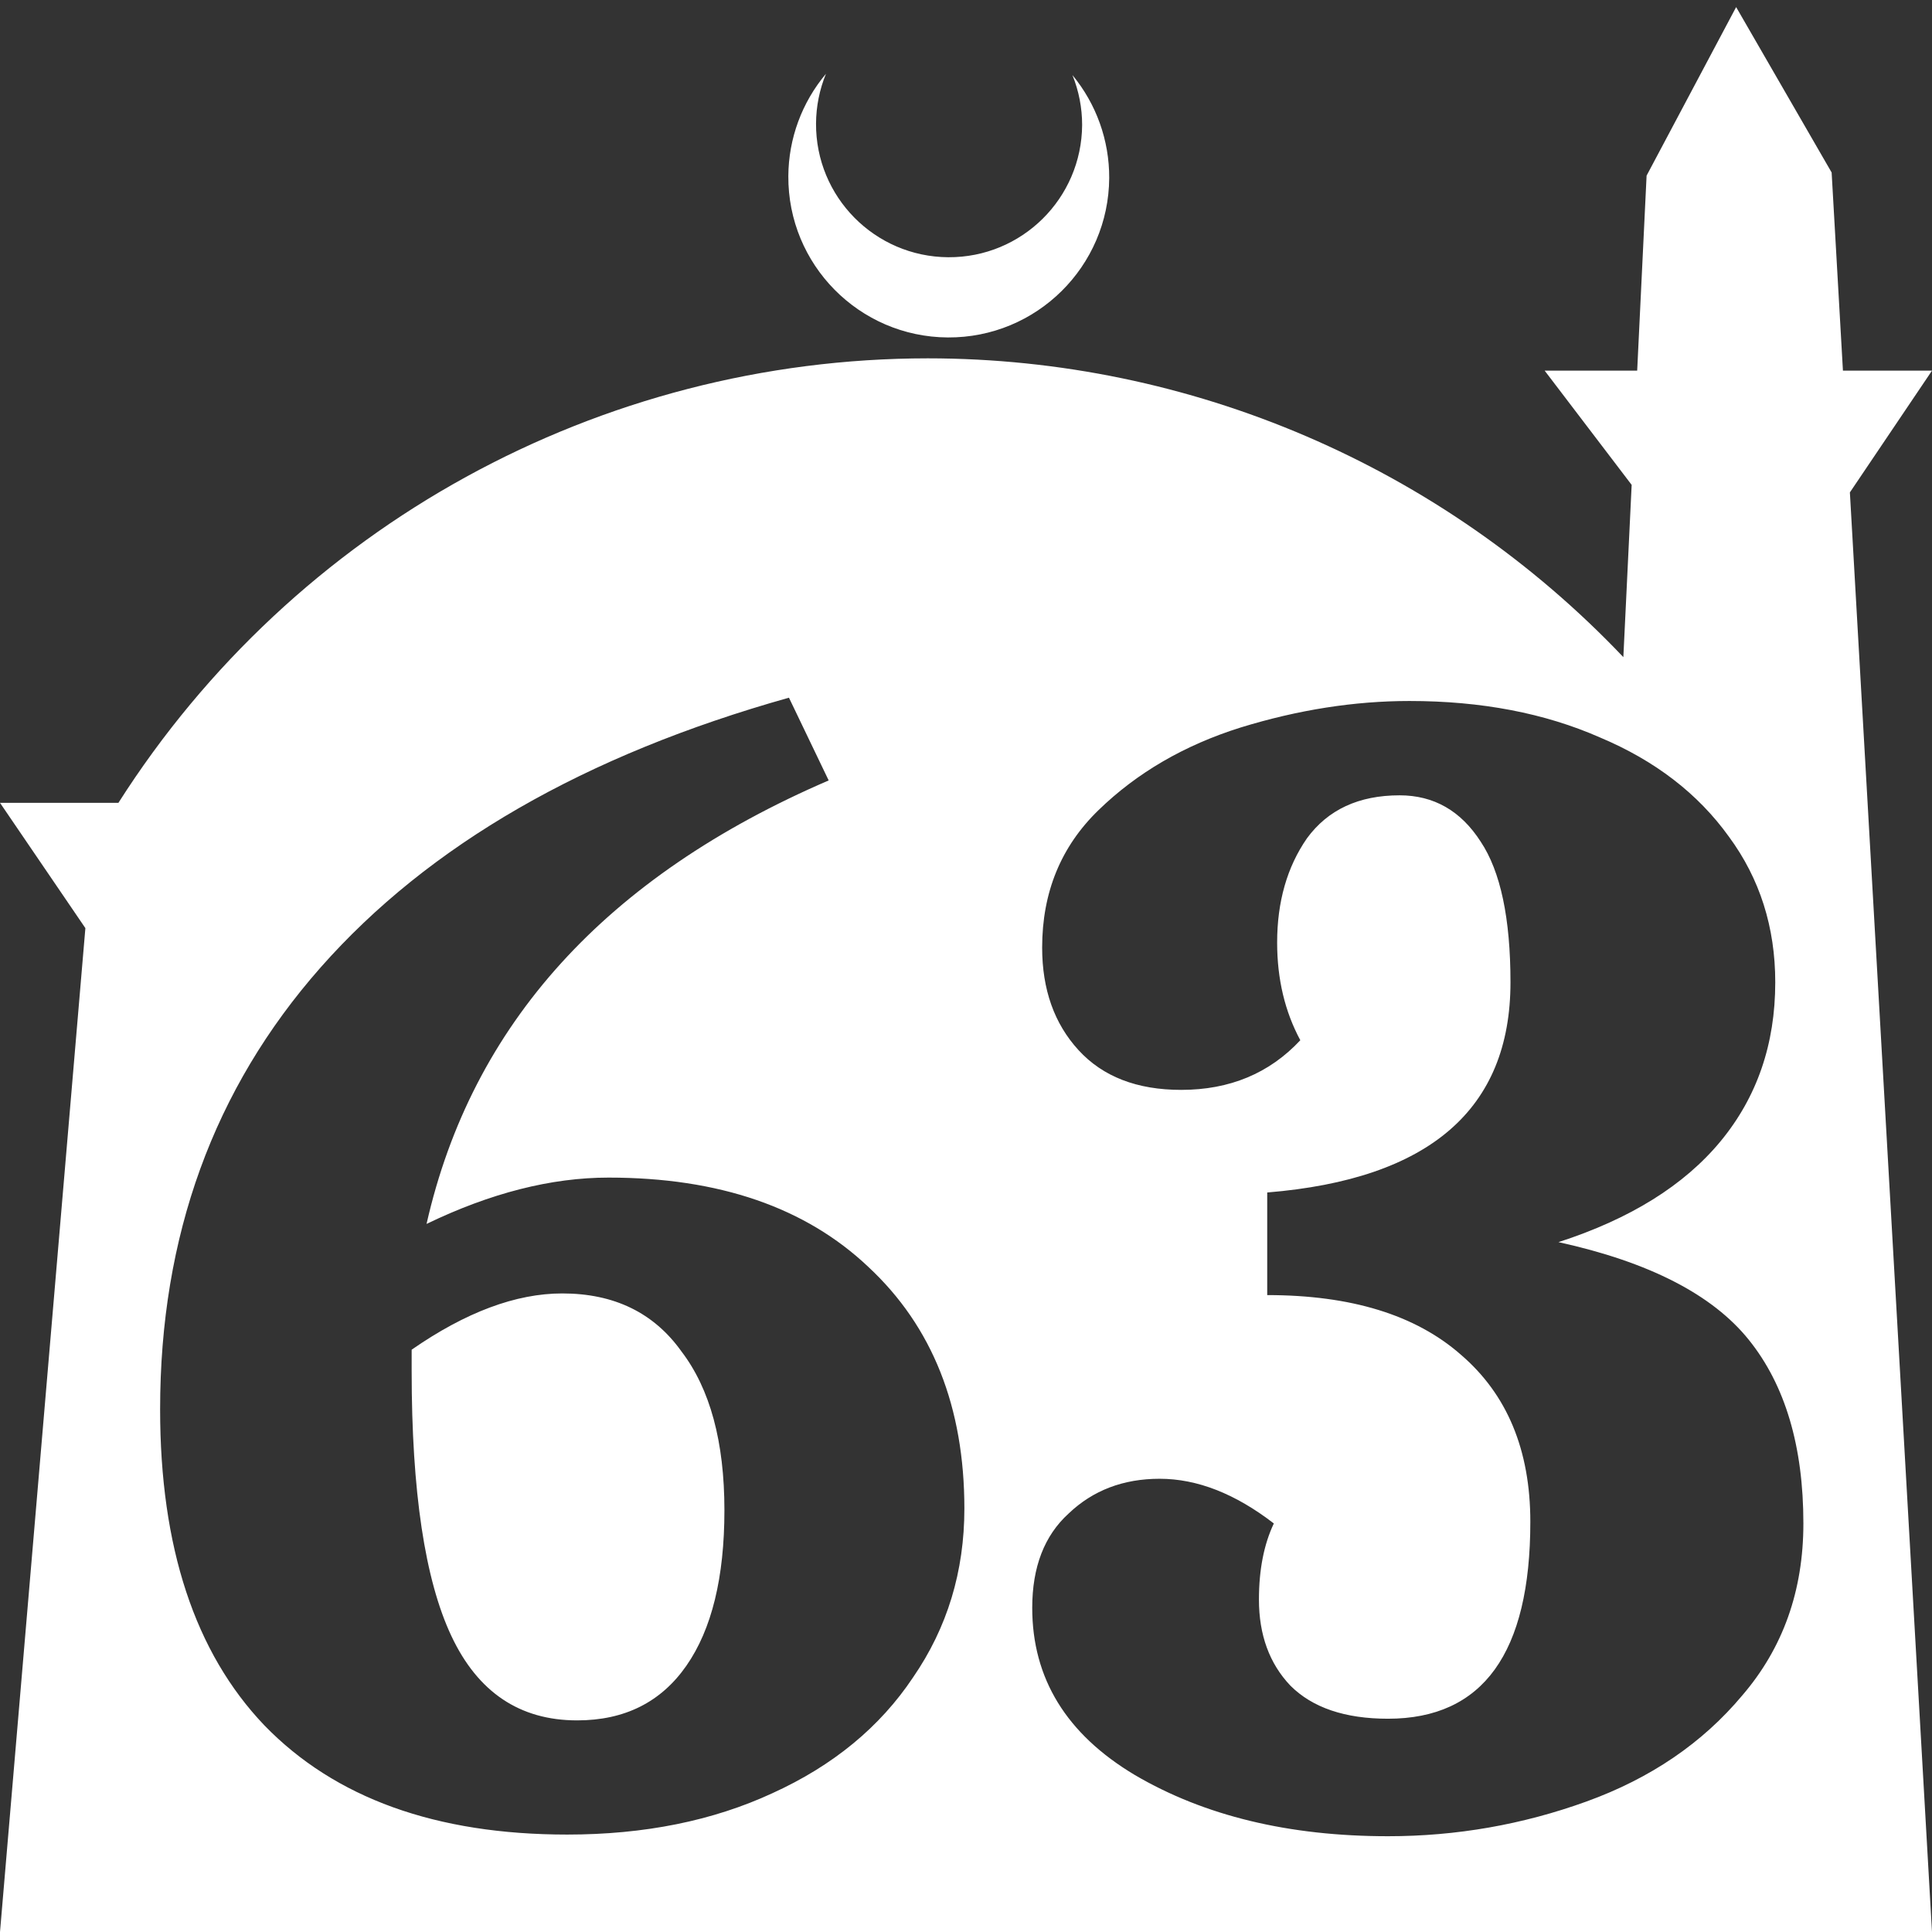 <?xml version="1.0" encoding="UTF-8" standalone="no"?>
<!-- Created with Inkscape (http://www.inkscape.org/) -->

<svg
   width="172.67mm"
   height="172.67mm"
   viewBox="0 0 172.67 172.67"
   version="1.1"
   id="svg1"
   xml:space="preserve"
   xmlns="http://www.w3.org/2000/svg"
   xmlns:svg="http://www.w3.org/2000/svg"><rect x="0" y="0" width="172.67" height="172.67" fill="#333333" stroke="none"/><defs
     id="defs1" /><g
     id="layer1"
     transform="translate(157.251,198.81)"><path
       id="path5"
       style="fill:#ffffff;fill-opacity:1;stroke-width:0.805;stroke-linecap:round;stroke-linejoin:round"
       d="M -2.086 -198.177 L -10.089 -183.113 L -10.93 -165.684 L -19.199 -165.684 L -11.423 -155.474 L -12.166 -140.079 C -28.353 -157.121 -50.824 -166.774 -74.327 -166.784 C -103.645 -166.774 -130.927 -151.792 -146.667 -127.059 L -157.251 -127.059 L -149.62 -115.86 L -157.251 -26.14 L -8.514 -26.14 L 15.419 -26.14 L 8.08 -154.802 L 15.419 -165.684 L 7.459 -165.684 L 6.449 -183.393 L -2.086 -198.177 z M -83.431 -192.216 C -85.585 -189.655 -86.775 -186.421 -86.795 -183.075 C -86.842 -175.155 -80.46 -168.697 -72.54 -168.651 C -64.621 -168.604 -58.163 -174.986 -58.117 -182.905 C -58.103 -186.26 -59.266 -189.514 -61.404 -192.1 C -60.831 -190.684 -60.537 -189.17 -60.537 -187.641 C -60.576 -181.074 -65.931 -175.782 -72.498 -175.82 C -79.065 -175.859 -84.358 -181.214 -84.319 -187.781 C -84.309 -189.303 -84.008 -190.808 -83.431 -192.216 z M -86.739 -136.455 L -83.189 -129.06 C -103.106 -120.482 -115.086 -107.27 -119.129 -89.423 C -113.41 -92.184 -107.987 -93.564 -102.86 -93.564 C -93 -93.564 -85.259 -90.902 -79.639 -85.578 C -73.92 -80.253 -71.061 -73.055 -71.061 -63.984 C -71.061 -58.364 -72.59 -53.335 -75.646 -48.898 C -78.604 -44.461 -82.795 -41.01 -88.218 -38.545 C -93.542 -36.08 -99.655 -34.848 -106.557 -34.848 C -118.291 -34.848 -127.313 -38.102 -133.623 -44.609 C -139.835 -51.117 -142.941 -60.533 -142.941 -72.858 C -142.941 -88.338 -138.159 -101.502 -128.594 -112.348 C -118.932 -123.292 -104.98 -131.328 -86.739 -136.455 z M -31.276 -136.16 C -24.867 -136.16 -19.197 -135.075 -14.267 -132.906 C -9.337 -130.835 -5.492 -127.877 -2.731 -124.032 C 0.03 -120.285 1.41 -115.947 1.41 -111.017 C 1.41 -105.495 -0.217 -100.762 -3.471 -96.818 C -6.725 -92.874 -11.556 -89.867 -17.965 -87.796 C -9.88 -86.021 -4.21 -83.113 -0.957 -79.07 C 2.297 -75.028 3.924 -69.555 3.924 -62.653 C 3.924 -56.638 2.1 -51.511 -1.548 -47.272 C -5.098 -43.032 -9.732 -39.877 -15.451 -37.806 C -21.17 -35.735 -27.085 -34.7 -33.199 -34.7 C -42.073 -34.7 -49.616 -36.524 -55.828 -40.172 C -61.941 -43.82 -64.997 -48.8 -64.997 -55.11 C -64.997 -58.759 -63.913 -61.568 -61.744 -63.54 C -59.574 -65.611 -56.863 -66.647 -53.609 -66.647 C -50.256 -66.647 -46.855 -65.315 -43.404 -62.653 C -44.291 -60.78 -44.735 -58.512 -44.735 -55.85 C -44.735 -52.695 -43.798 -50.131 -41.925 -48.159 C -39.953 -46.187 -37.044 -45.201 -33.199 -45.201 C -24.719 -45.201 -20.48 -51.067 -20.48 -62.801 C -20.48 -69.21 -22.55 -74.189 -26.691 -77.739 C -30.734 -81.289 -36.502 -83.063 -43.995 -83.063 L -43.995 -92.233 C -29.501 -93.416 -22.254 -99.678 -22.254 -111.017 C -22.254 -116.735 -23.142 -120.926 -24.916 -123.588 C -26.691 -126.349 -29.107 -127.729 -32.164 -127.729 C -35.812 -127.729 -38.572 -126.448 -40.446 -123.884 C -42.221 -121.32 -43.108 -118.214 -43.108 -114.566 C -43.108 -111.312 -42.418 -108.404 -41.037 -105.84 C -43.798 -102.882 -47.348 -101.403 -51.686 -101.403 C -55.63 -101.403 -58.687 -102.586 -60.856 -104.953 C -63.025 -107.319 -64.11 -110.375 -64.11 -114.122 C -64.11 -119.052 -62.434 -123.144 -59.081 -126.398 C -55.63 -129.75 -51.391 -132.215 -46.362 -133.793 C -41.235 -135.37 -36.206 -136.16 -31.276 -136.16 z M -107.001 -83.211 C -111.142 -83.211 -115.629 -81.535 -120.46 -78.183 L -120.46 -76.26 C -120.46 -65.513 -119.277 -57.624 -116.91 -52.596 C -114.544 -47.567 -110.797 -45.053 -105.67 -45.053 C -101.43 -45.053 -98.176 -46.68 -95.909 -49.934 C -93.641 -53.188 -92.507 -57.822 -92.507 -63.836 C -92.507 -69.95 -93.788 -74.682 -96.352 -78.035 C -98.817 -81.486 -102.367 -83.211 -107.001 -83.211 z " /></g></svg>
